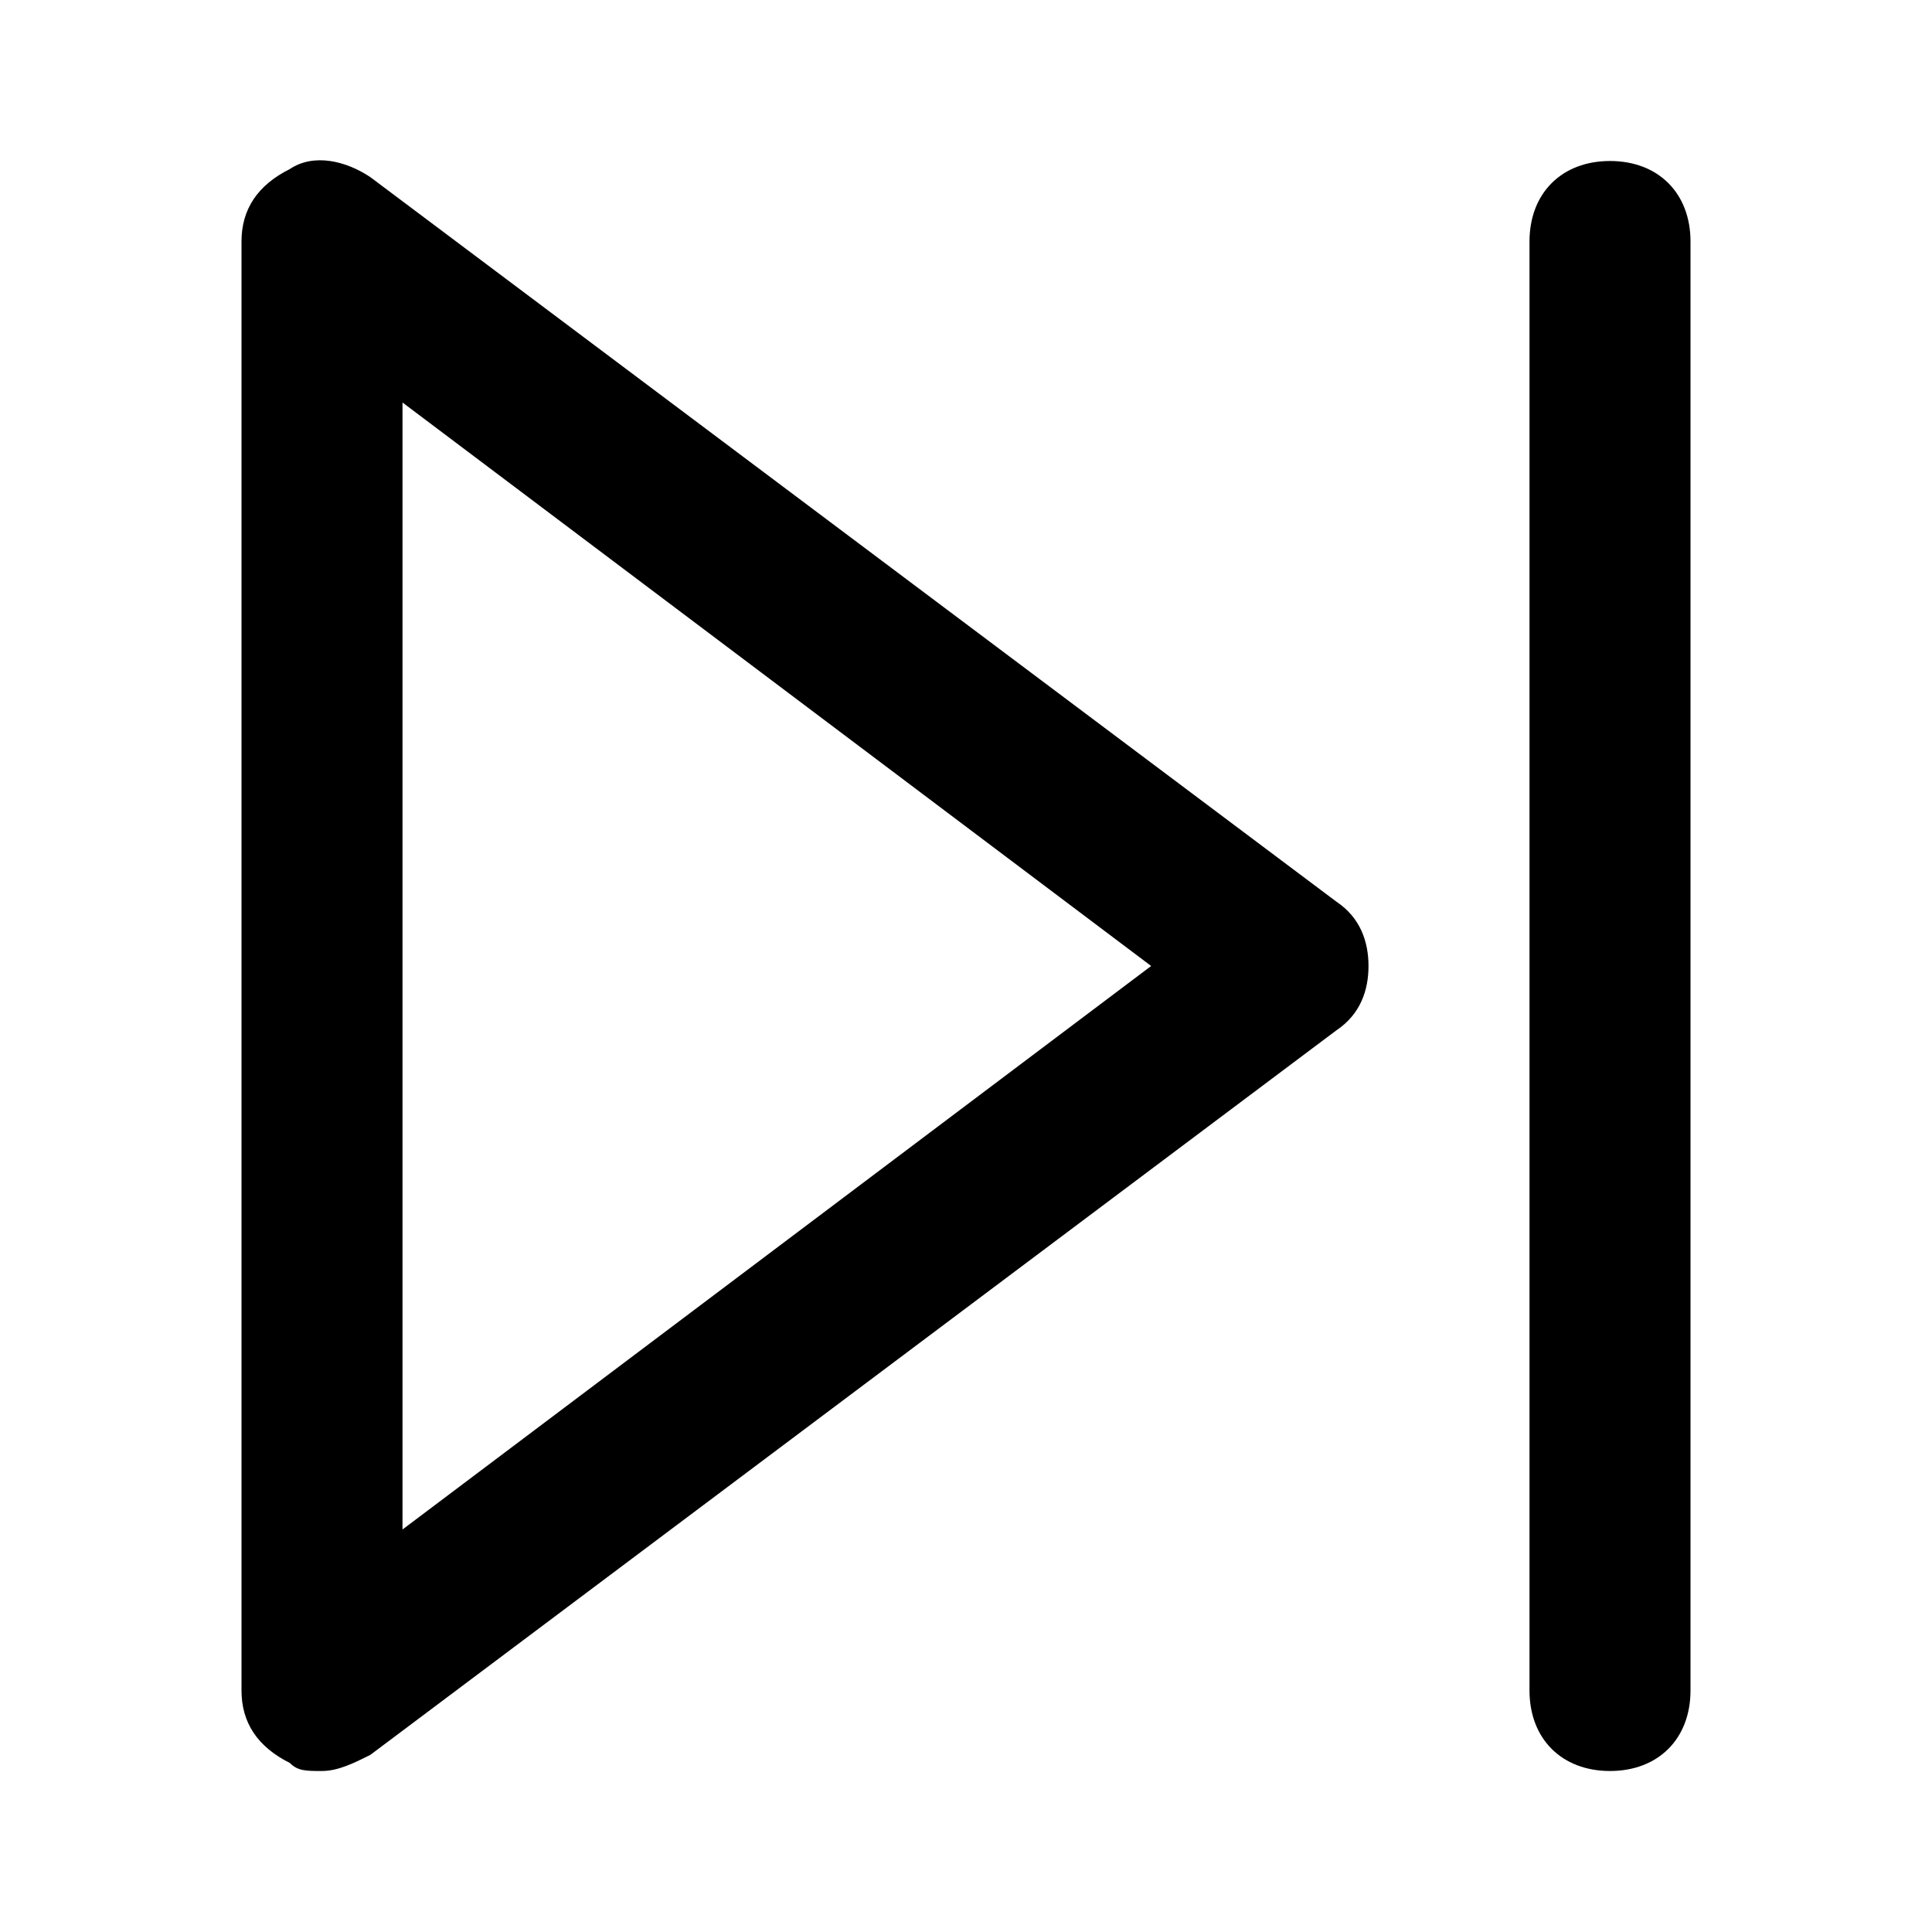 <?xml version="1.0" encoding="utf-8"?>
<!-- Generator: Adobe Illustrator 21.0.2, SVG Export Plug-In . SVG Version: 6.00 Build 0)  -->
<svg version="1.1" id="Layer_1" xmlns="http://www.w3.org/2000/svg" xmlns:xlink="http://www.w3.org/1999/xlink" x="0px" y="0px"
	 viewBox="0 0 24 24" style="enable-background:new 0 0 24 24;" xml:space="preserve">
<g transform="translate(0, 0)">
	<g>
		<path d="M4,22c-0.2,0-0.3,0-0.4-0.1C3.2,21.7,3,21.4,3,21V3c0-0.4,0.2-0.7,0.6-0.9c0.3-0.2,0.7-0.1,1,0.1l12,9
			c0.3,0.2,0.4,0.5,0.4,0.8s-0.1,0.6-0.4,0.8l-12,9C4.4,21.9,4.2,22,4,22z M5,5v14l9.3-7L5,5z"/>
	</g>
	<g>
		<path d="M20,22c-0.6,0-1-0.4-1-1V3c0-0.6,0.4-1,1-1s1,0.4,1,1v18C21,21.6,20.6,22,20,22z"/>
	</g>
</g>
</svg>
